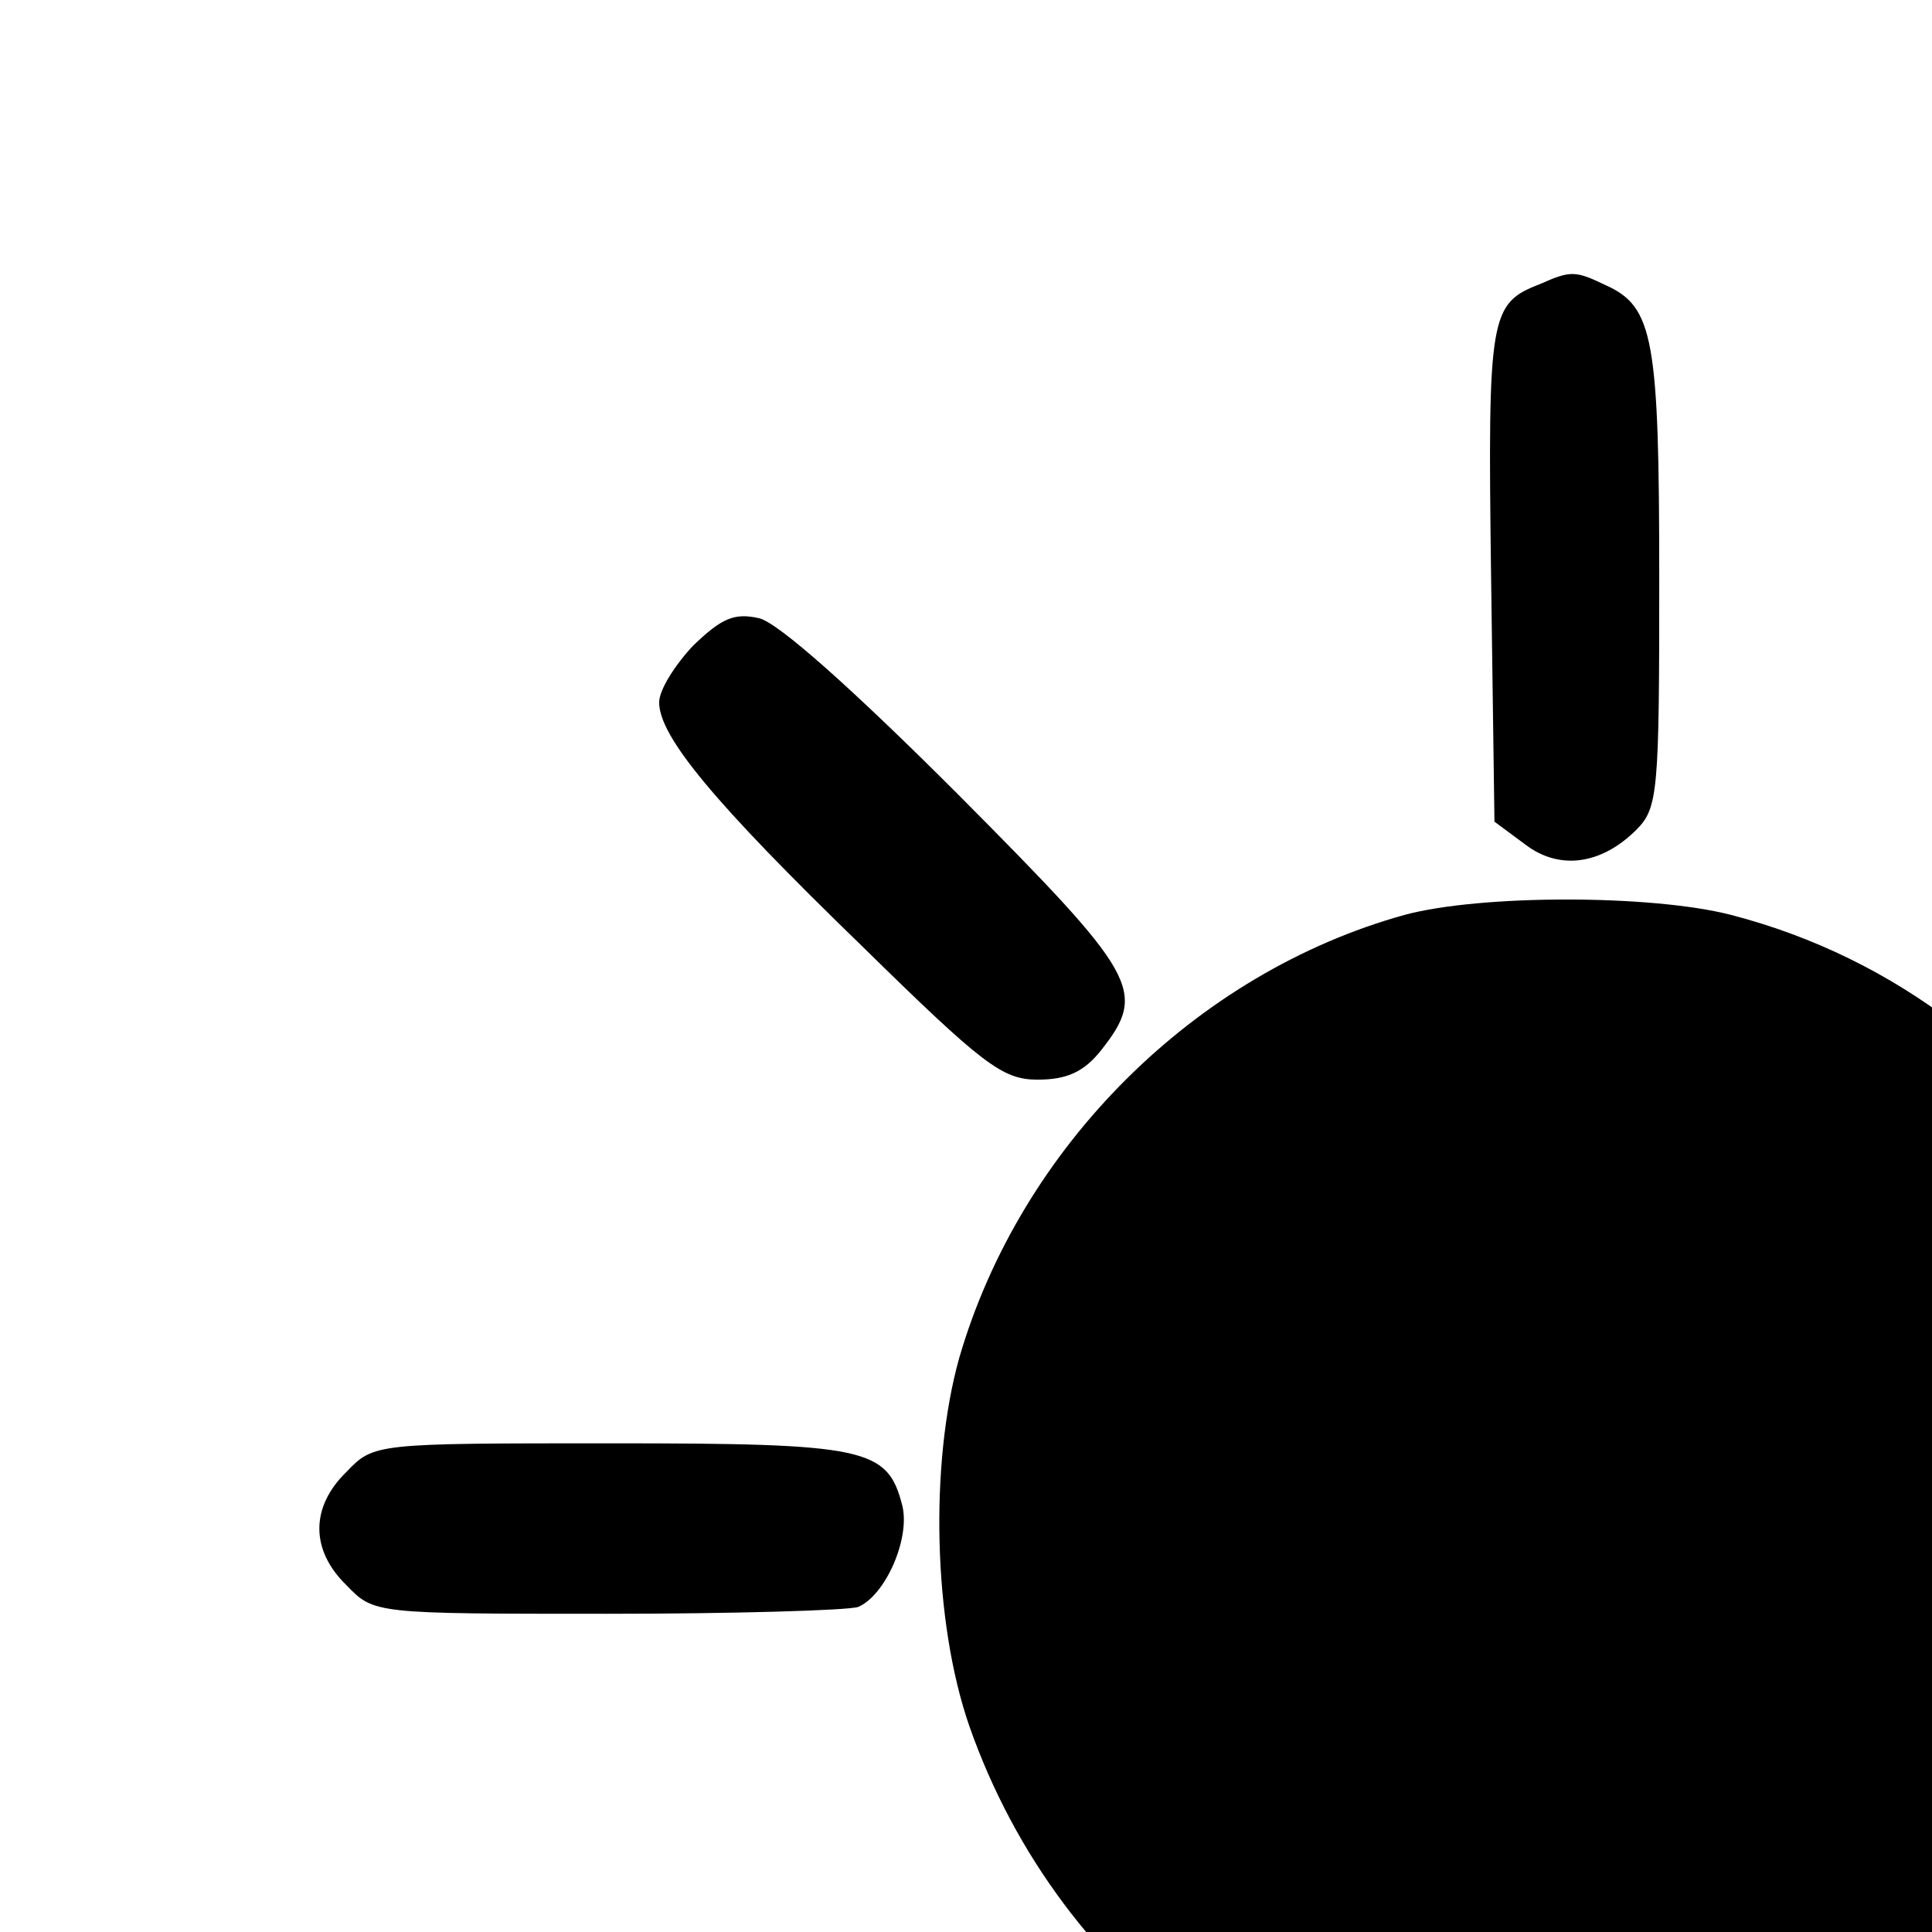 <?xml version="1.0" standalone="no"?>
<!DOCTYPE svg PUBLIC "-//W3C//DTD SVG 20010904//EN"
 "http://www.w3.org/TR/2001/REC-SVG-20010904/DTD/svg10.dtd">
<svg version="1.0" xmlns="http://www.w3.org/2000/svg"
 width="170pt" height="170pt" viewBox="0 0 170 170"
 preserveAspectRatio="xMidYMid meet">

<g transform="translate(0,512) scale(0.1,-0.1)"
fill="#000000" stroke="none">
<path d="M1355 4870 c-44 -17 -46 -27 -43 -255 l3 -218 27 -20 c30 -23 67 -18
98 13 19 19 20 34 20 220 0 212 -5 240 -47 259 -27 13 -31 13 -58 1z"/>
<path d="M610 4552 c-16 -17 -30 -39 -30 -50 0 -30 48 -88 178 -214 107 -105
124 -118 155 -118 26 0 41 7 56 26 41 52 32 66 -126 225 -92 92 -158 151 -175
155 -22 5 -33 0 -58 -24z"/>
<path d="M2065 4561 c-46 -29 -273 -263 -283 -291 -22 -57 30 -112 91 -97 12
4 86 71 165 150 121 122 142 148 142 174 0 64 -62 98 -115 64z"/>
<path d="M1236 4315 c-184 -51 -338 -204 -392 -390 -26 -93 -23 -232 9 -324
80 -228 290 -381 525 -381 155 0 284 52 391 158 83 82 125 155 153 264 74 294
-105 597 -399 673 -70 18 -220 18 -287 0z"/>
<path d="M305 3825 c-32 -31 -32 -69 0 -100 24 -25 25 -25 229 -25 112 0 212
3 221 6 24 10 46 60 39 89 -13 51 -31 55 -257 55 -207 0 -208 0 -232 -25z"/>
<path d="M1992 3827 c-31 -33 -29 -80 4 -106 25 -20 39 -21 229 -21 190 0 204
1 229 21 33 26 36 79 6 109 -19 19 -33 20 -233 20 -210 0 -214 0 -235 -23z"/>
<path d="M734 3238 c-90 -91 -145 -153 -150 -171 -10 -43 22 -81 72 -85 38 -3
42 0 187 146 124 125 147 153 147 179 0 40 -36 73 -80 73 -31 0 -49 -15 -176
-142z"/>
<path d="M1798 3363 c-47 -55 -29 -89 137 -252 121 -119 136 -131 169 -131 46
0 76 29 76 72 0 29 -18 51 -147 180 -136 136 -151 148 -184 148 -22 0 -42 -7
-51 -17z"/>
<path d="M1336 3169 l-26 -20 0 -215 c0 -201 1 -215 20 -234 30 -30 83 -27
109 6 20 25 21 39 21 231 0 203 0 204 -25 228 -30 30 -64 32 -99 4z"/>
<path d="M2425 1681 c-42 -19 -1270 -894 -1317 -939 -93 -86 -67 -254 47 -319
49 -28 140 -31 186 -7 17 8 127 85 245 169 l214 154 0 -149 c0 -165 7 -192 53
-211 24 -10 34 -10 56 2 46 26 51 49 51 269 l1 205 335 240 c185 132 349 255
365 272 64 74 63 184 -4 260 -61 69 -153 91 -232 54z"/>
<path d="M4138 1691 c-34 -11 -21 -2 -708 -494 -322 -231 -600 -433 -619 -451
-18 -17 -40 -45 -47 -63 -18 -41 -18 -125 0 -166 17 -39 71 -92 109 -106 31
-12 109 -14 144 -5 11 3 124 79 250 169 l228 163 5 -165 c5 -158 6 -166 29
-184 32 -26 67 -24 96 6 25 24 25 24 25 239 l0 215 349 251 c253 181 356 261
373 288 18 30 23 51 23 109 0 63 -3 76 -30 114 -16 23 -47 51 -69 62 -43 22
-117 31 -158 18z"/>
</g>
</svg>
